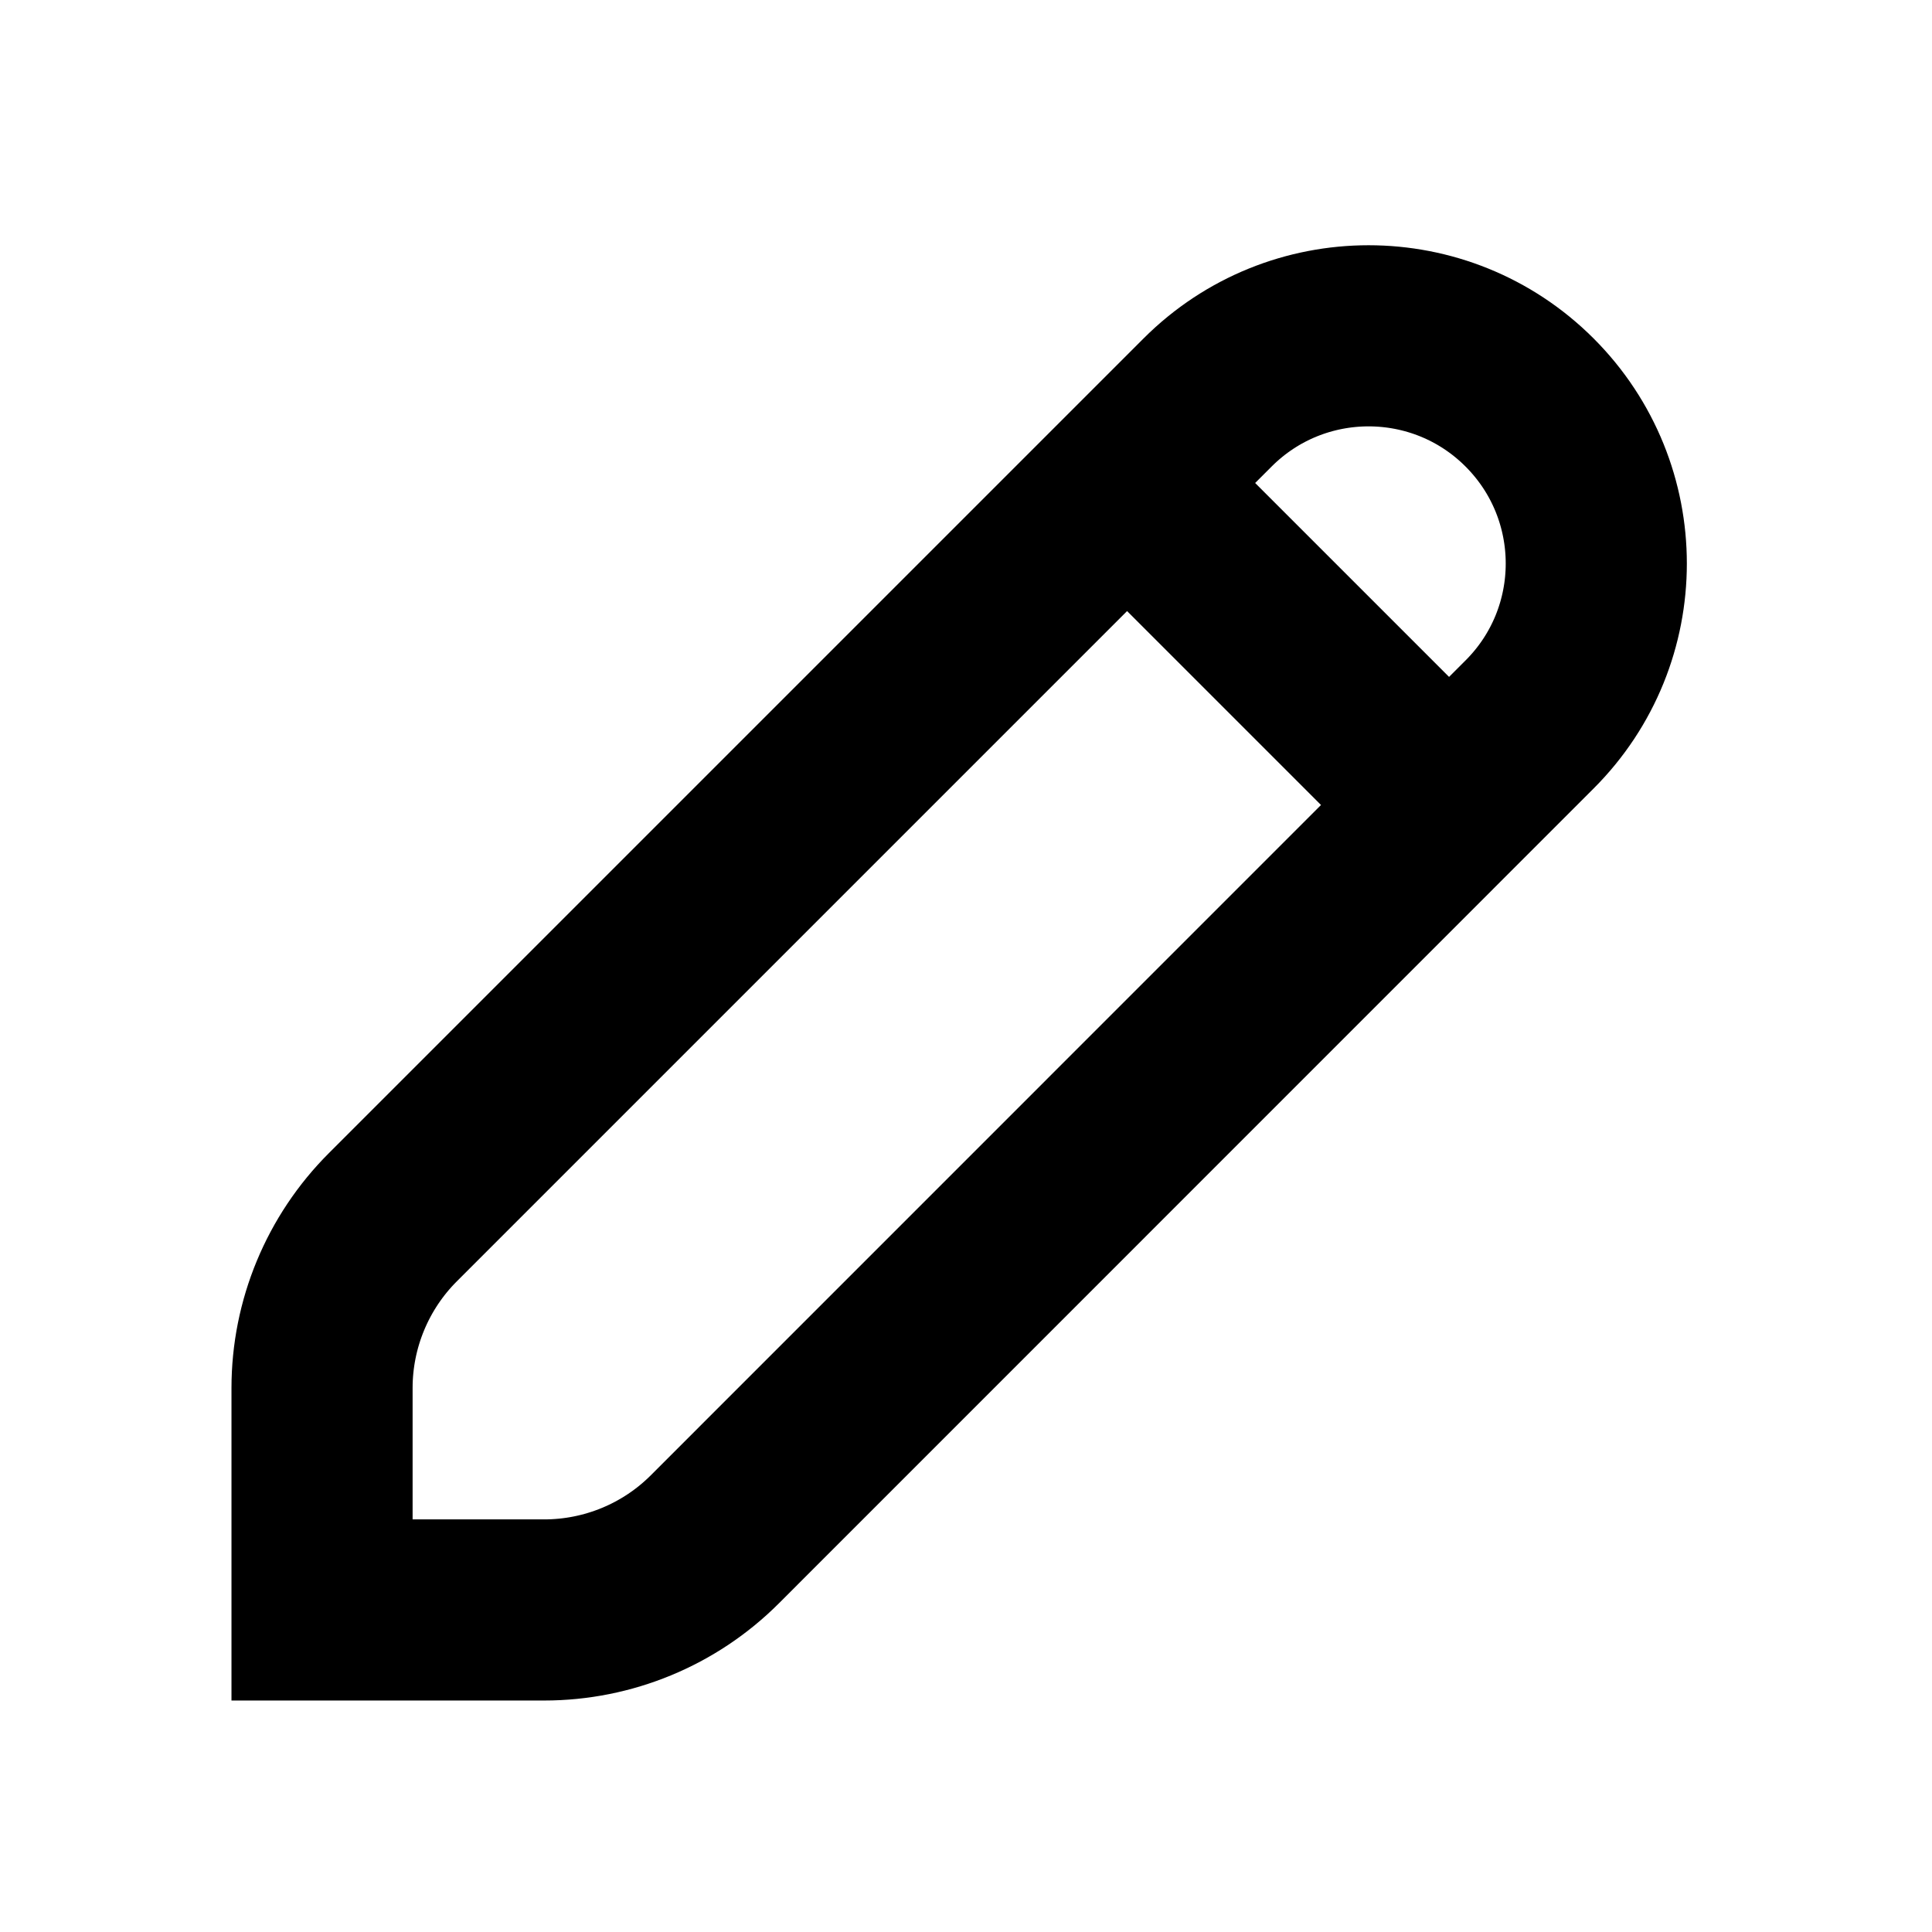 <svg viewBox="0 0 16 16" fill="none" xmlns="http://www.w3.org/2000/svg">
    <path fill-rule="evenodd" clip-rule="evenodd"
        d="M10.001 3.333C10.737 2.597 11.931 2.597 12.667 3.333V3.333C13.404 4.07 13.404 5.264 12.667 6L5.92 12.748C5.545 13.123 5.036 13.333 4.506 13.333L2.667 13.333L2.667 11.495C2.667 10.965 2.878 10.456 3.253 10.081L10.001 3.333Z"
        stroke="currentColor" stroke-width="1.5" />
    <path d="M9.334 4L12.001 6.667" stroke="currentColor" stroke-width="1.5" />
</svg>